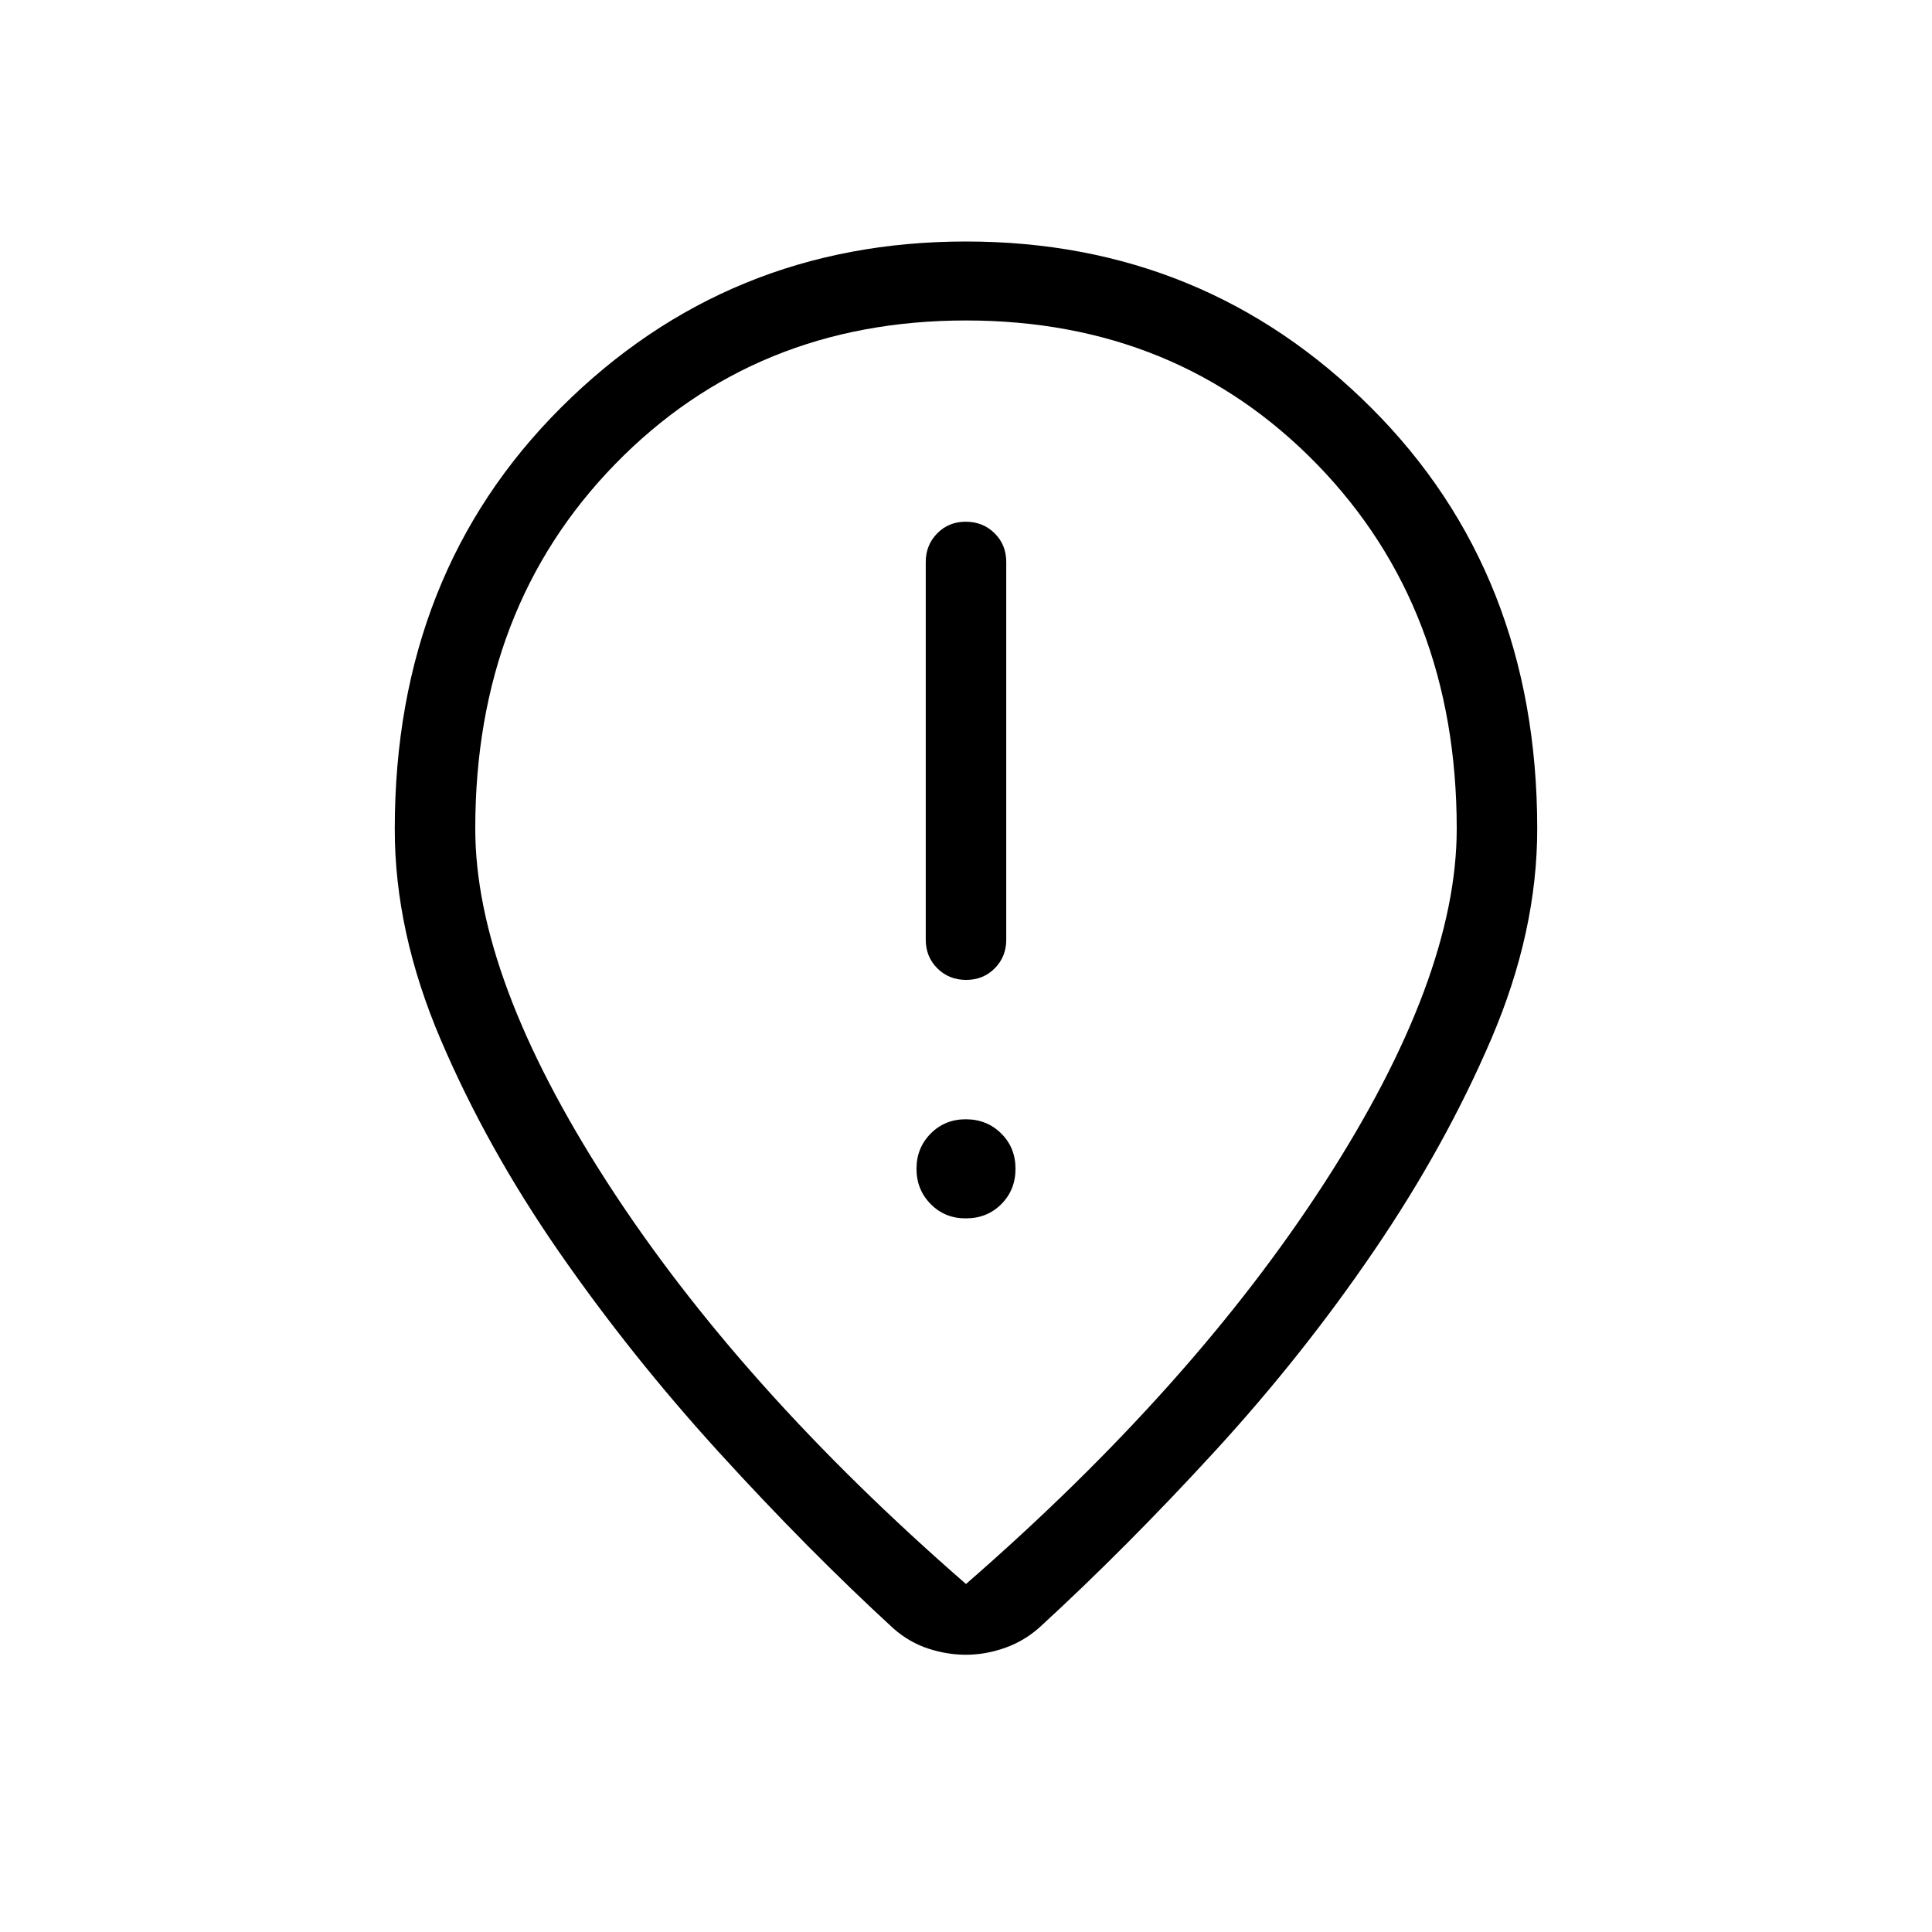 <svg xmlns="http://www.w3.org/2000/svg" width="3em" height="3em" viewBox="0 0 24 24"><path fill="currentColor" d="M12 12.173q.214 0 .357-.144t.143-.356V6.981q0-.213-.144-.356t-.357-.144t-.356.144t-.143.356v4.692q0 .213.144.356t.357.144M12 15.135q.262 0 .439-.177q.176-.177.176-.439t-.177-.438t-.438-.177t-.438.177t-.177.438t.177.439t.438.177m0 4.542q2.82-2.454 4.458-4.991t1.638-4.39q0-2.744-1.737-4.53Q14.62 3.981 12 3.981T7.641 5.766t-1.737 4.53q0 1.852 1.638 4.39T12 19.677m0 .879q-.235 0-.47-.077t-.432-.25q-1.067-.981-2.164-2.185q-1.096-1.203-1.99-2.493t-1.468-2.633t-.572-2.622q0-3.173 2.066-5.234Q9.037 3 12 3t5.03 2.062q2.066 2.061 2.066 5.234q0 1.279-.572 2.613q-.572 1.333-1.458 2.632q-.885 1.3-1.981 2.494T12.92 20.21q-.191.173-.434.26q-.244.086-.487.086m0-10.44"/></svg>